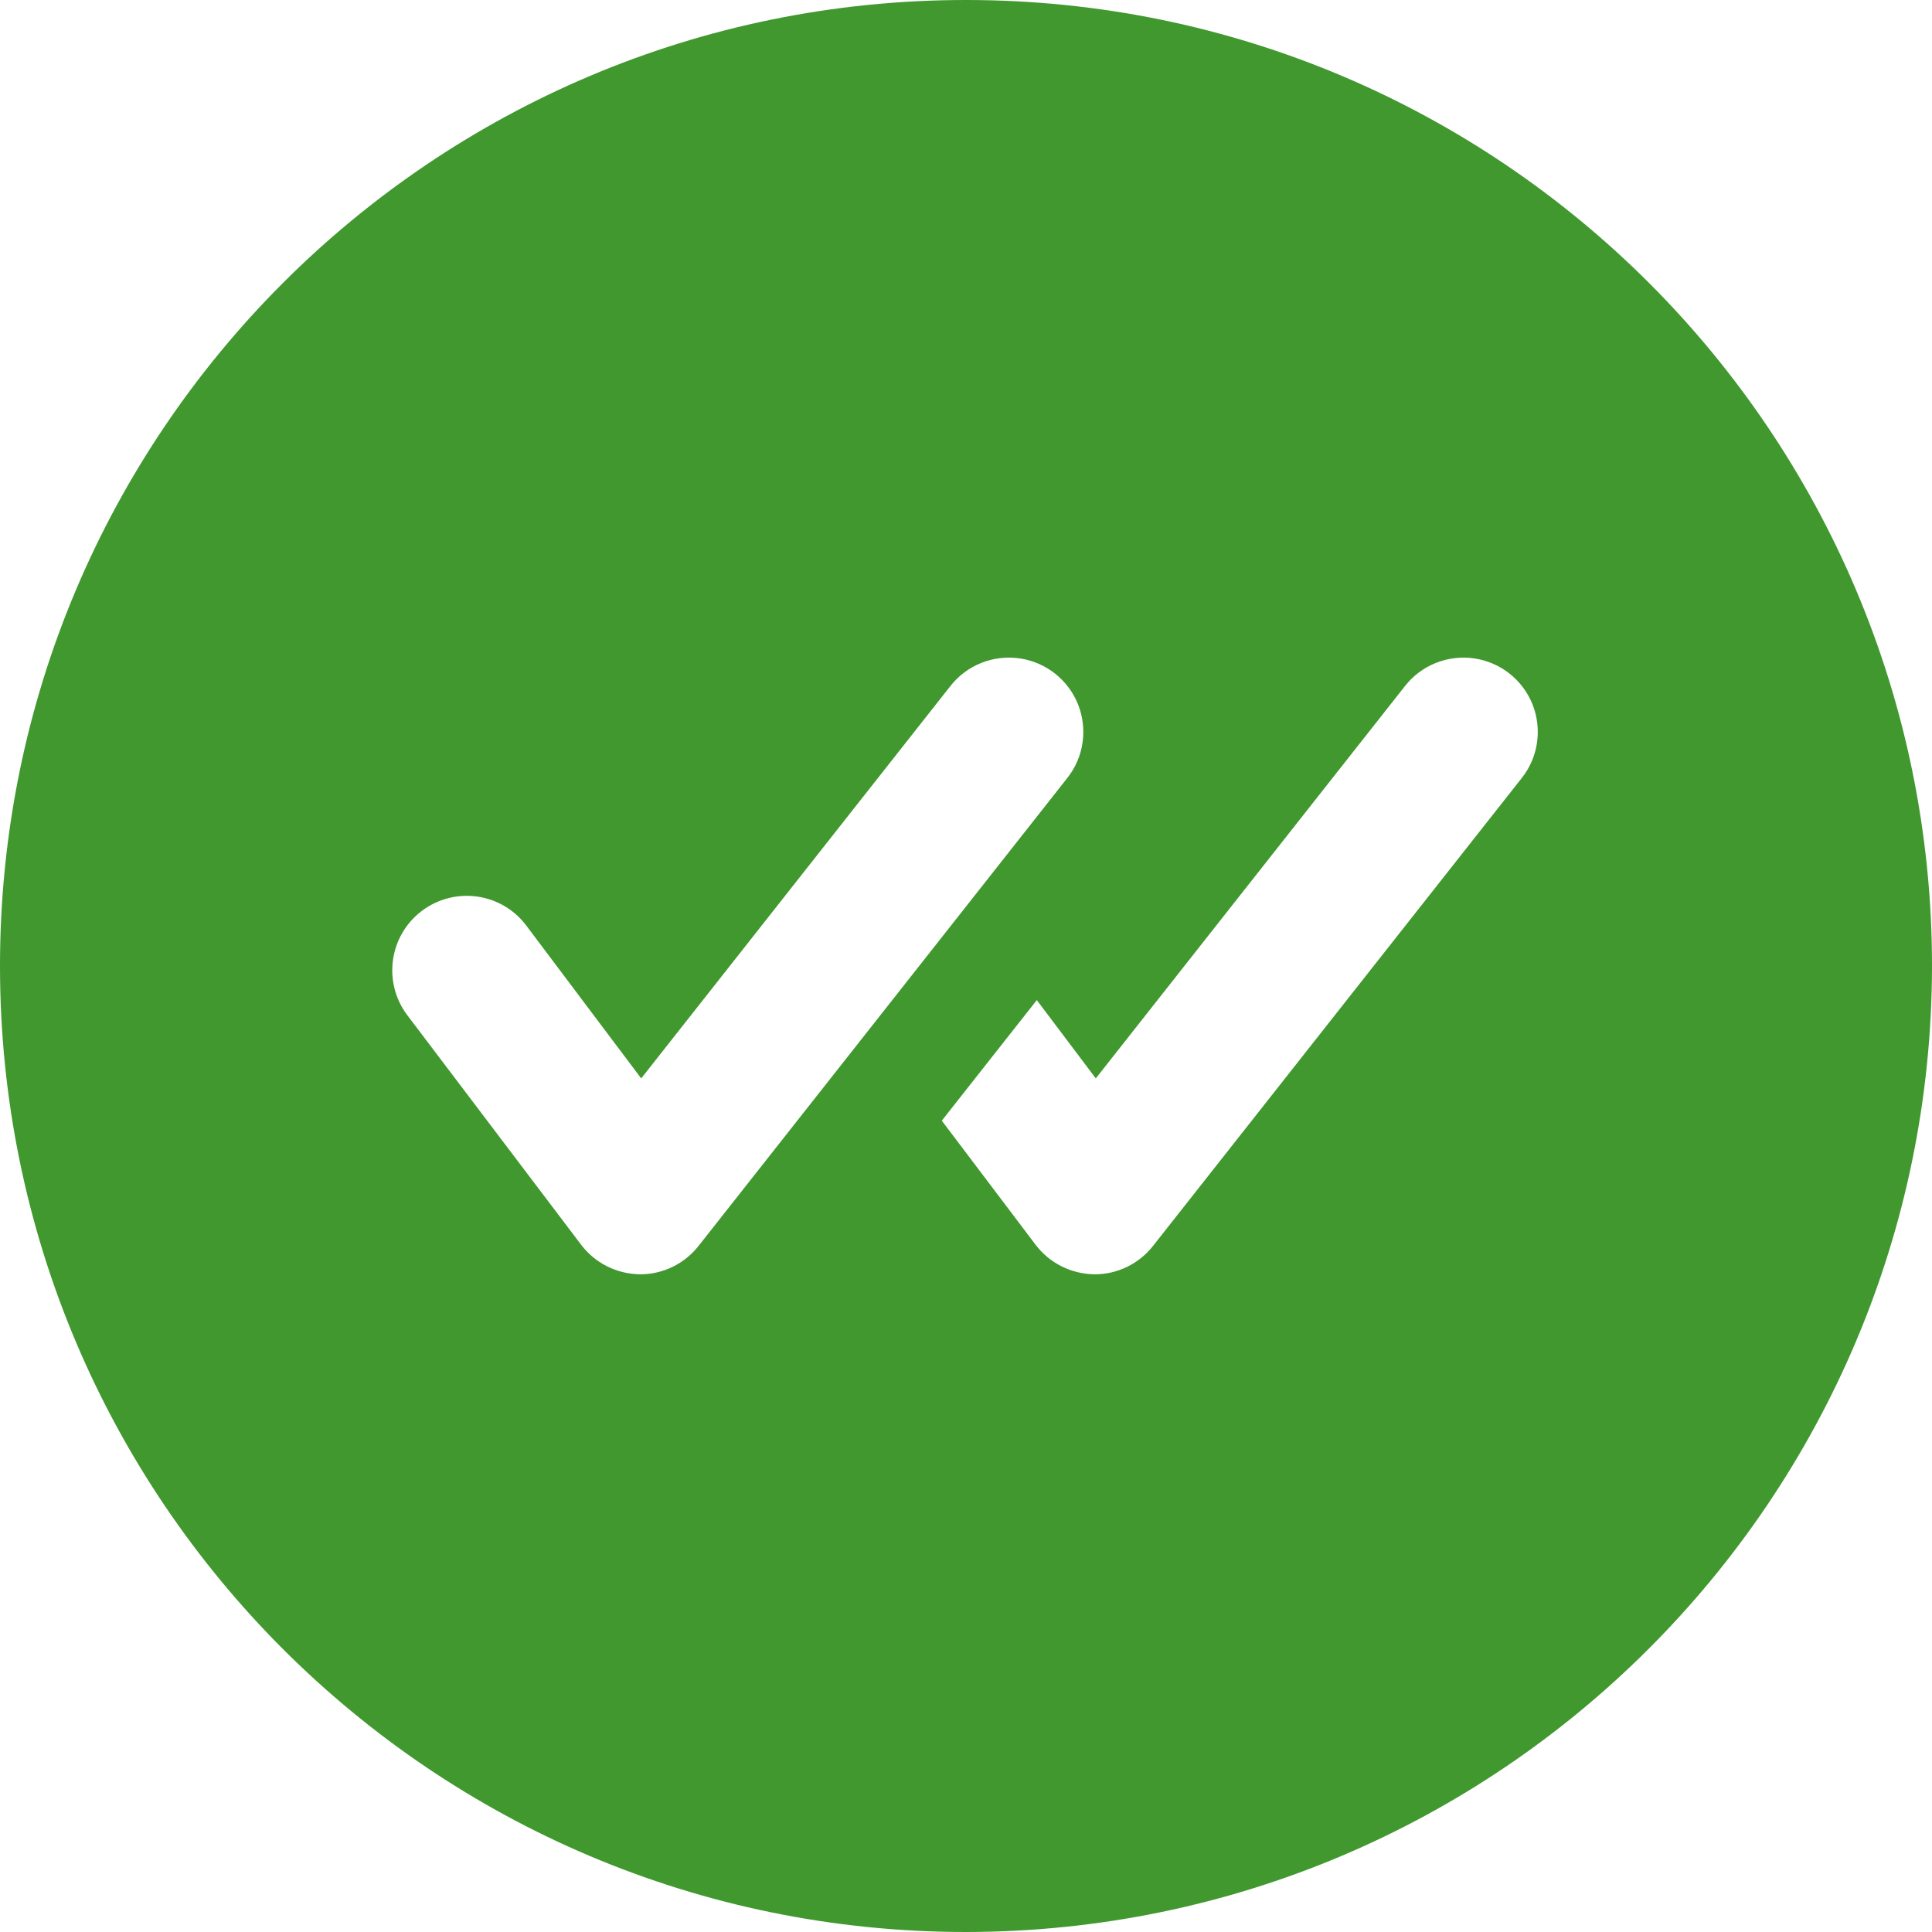 <svg height="17" viewBox="0 0 17 17" width="17" xmlns="http://www.w3.org/2000/svg"><path d="m8.5 0c4.694 0 8.5 3.806 8.5 8.5-.005 4.692-3.808 8.495-8.5 8.5-4.694 0-8.5-3.806-8.5-8.5 0-4.694 3.806-8.5 8.5-8.5zm4.471 5.793c-.231-.033-.463.059-.607.242l-2.722 3.454-.519-.689-.836 1.061.824 1.09c.122.162.312.259.521.262.2-0.0.389-.092.513-.249l3.246-4.119c.145-.183.18-.43.094-.647-.087-.217-.282-.371-.514-.405zm-4 0c-.231-.033-.463.059-.607.242l-2.722 3.454-1.012-1.346c-.218-.289-.629-.346-.918-.128-.289.218-.346.629-.128.918l1.528 2.018c.122.162.312.259.521.262.2-0.0.389-.092.513-.249l3.246-4.119c.145-.183.18-.43.094-.647-.087-.217-.282-.371-.514-.405z" fill="#40982e"/></svg>